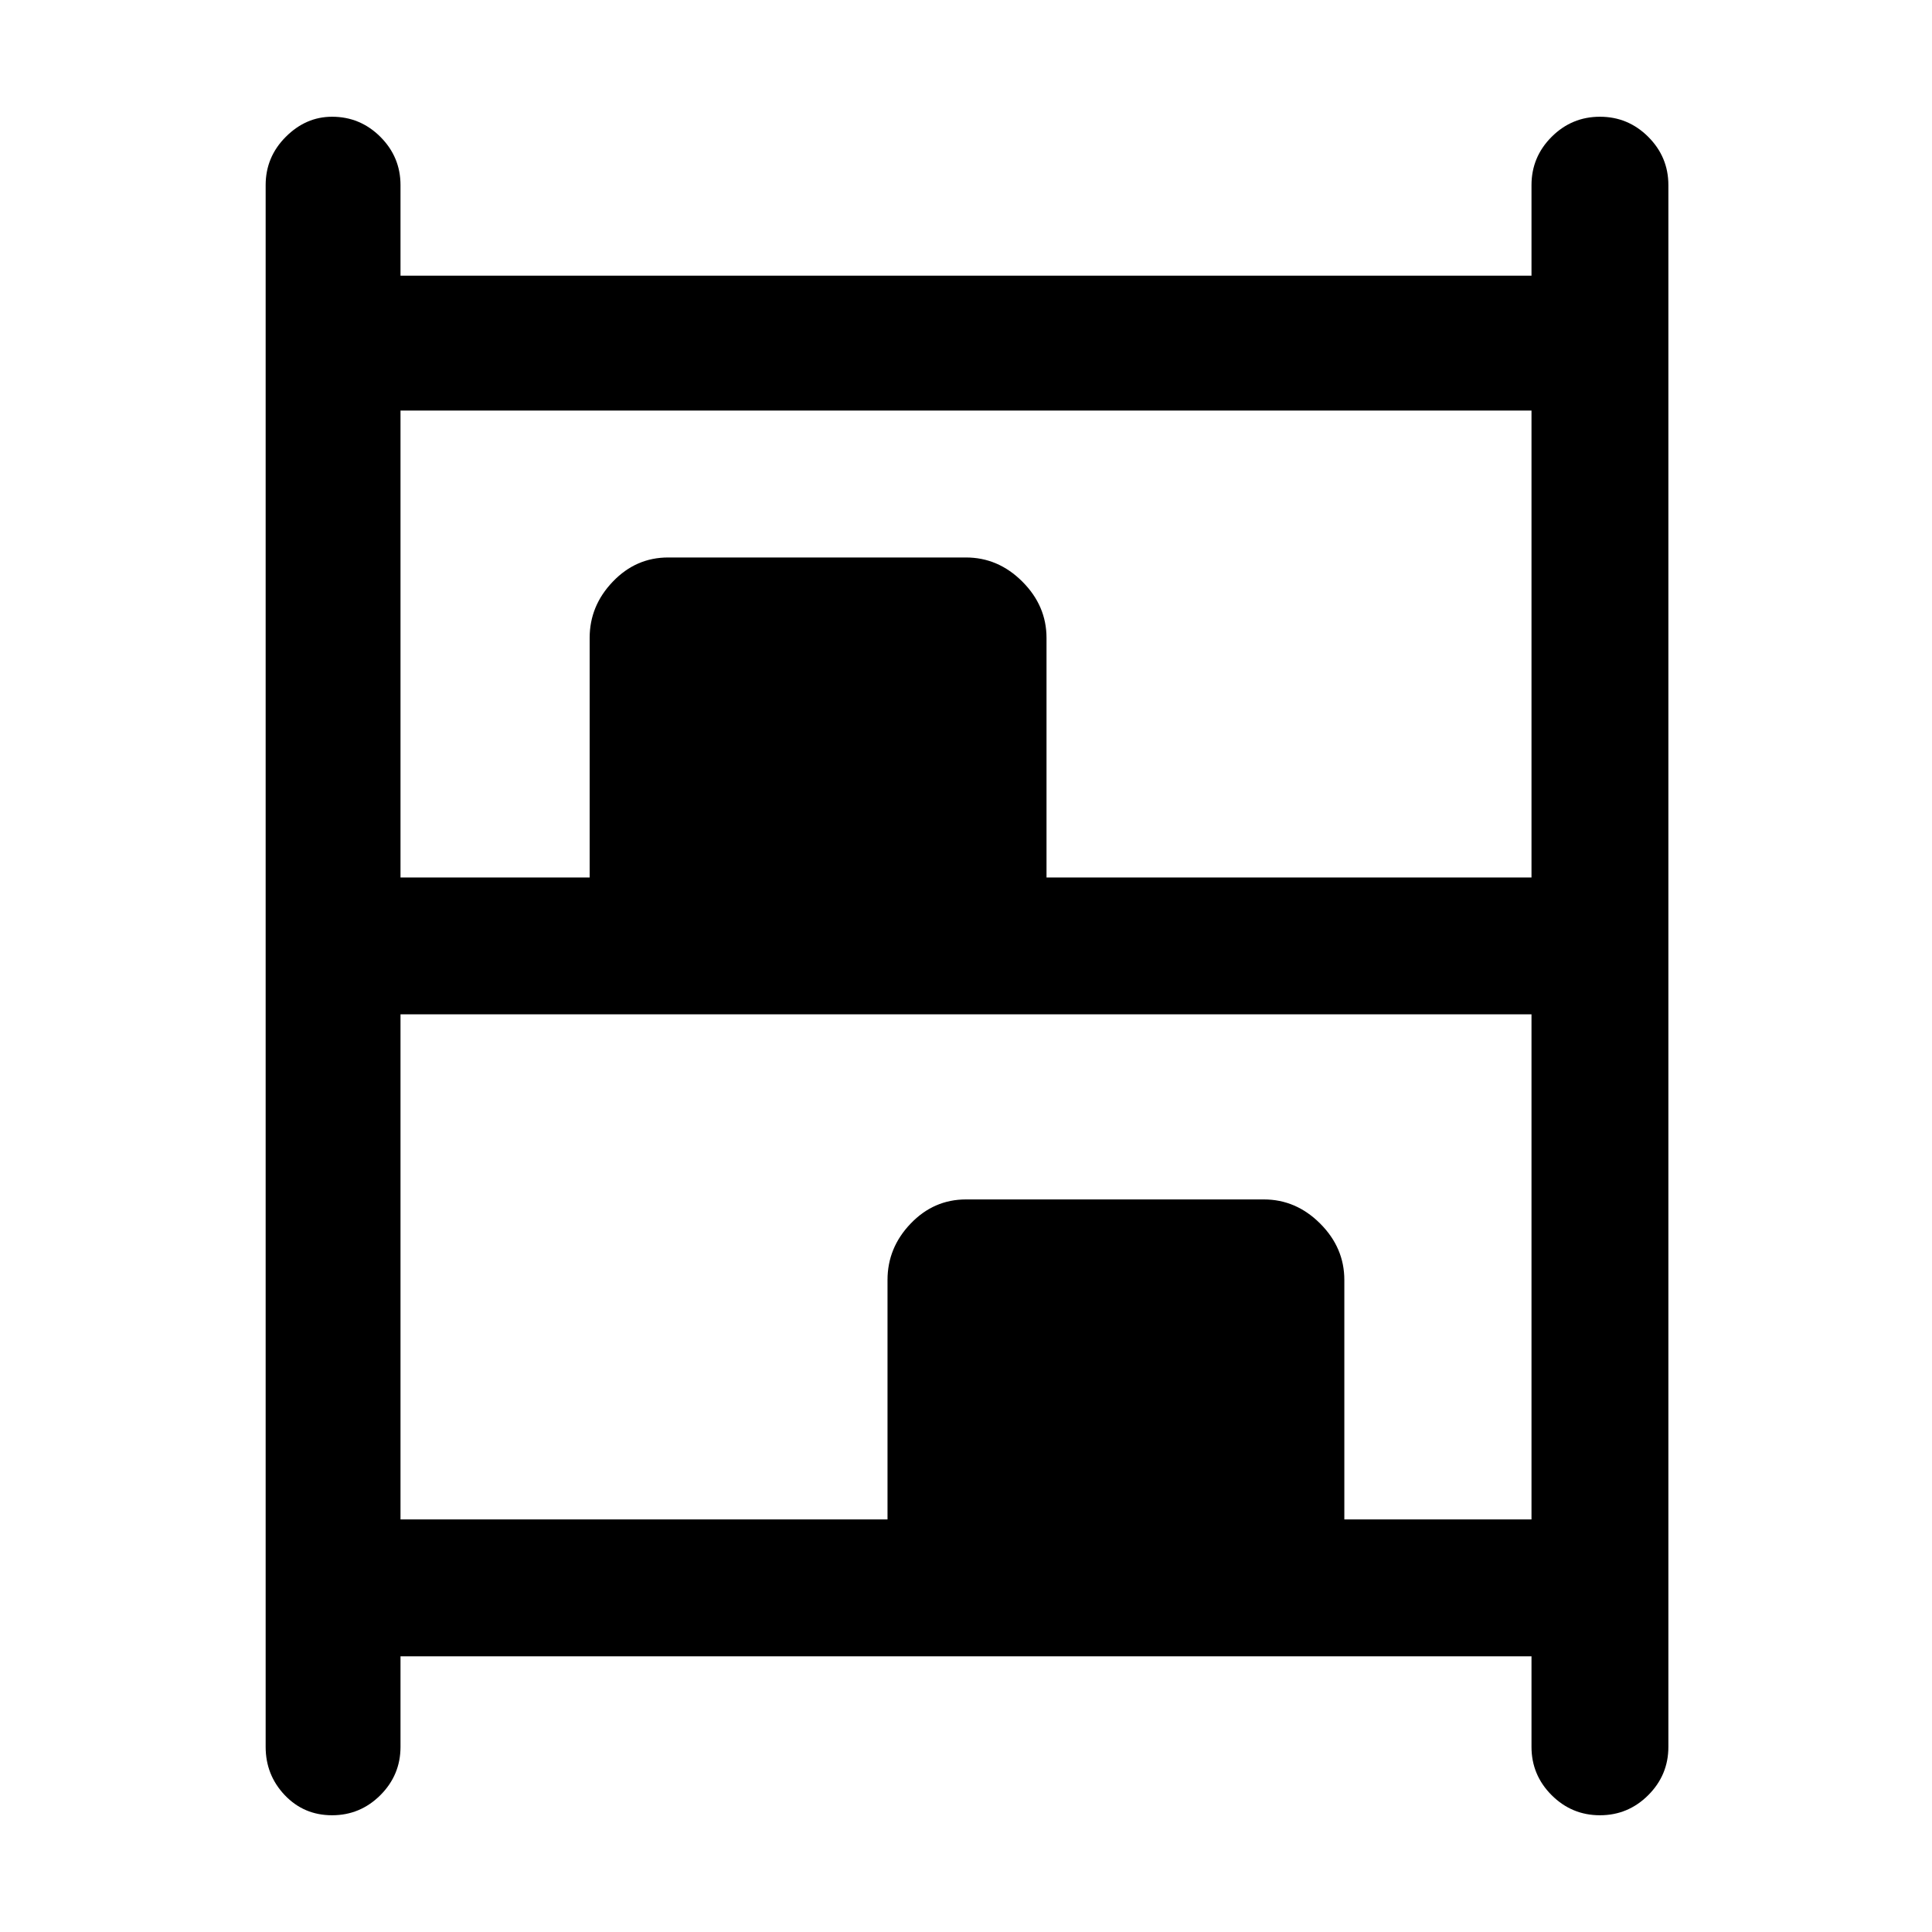 <svg xmlns="http://www.w3.org/2000/svg" height="40" width="40"><path d="M6.875 37.583q-.583 0-.979-.416-.396-.417-.396-1V3.833q0-.583.417-1 .416-.416.958-.416.583 0 1 .416.417.417.417 1v1.875h23.416V3.833q0-.583.417-1 .417-.416 1-.416t1 .416q.417.417.417 1v32.334q0 .583-.417 1-.417.416-1 .416t-1-.416q-.417-.417-.417-1v-1.875H8.292v1.875q0 .583-.417 1-.417.416-1 .416Zm1.417-19.416h3.916v-4.959q0-.666.48-1.166.479-.5 1.145-.5H20q.667 0 1.167.5t.5 1.166v4.959h10.041V8.5H8.292Zm0 13.291h10.083V26.5q0-.667.479-1.167t1.146-.5h6.167q.666 0 1.166.5.5.5.5 1.167v4.958h3.875V21H8.292Z"/></svg>